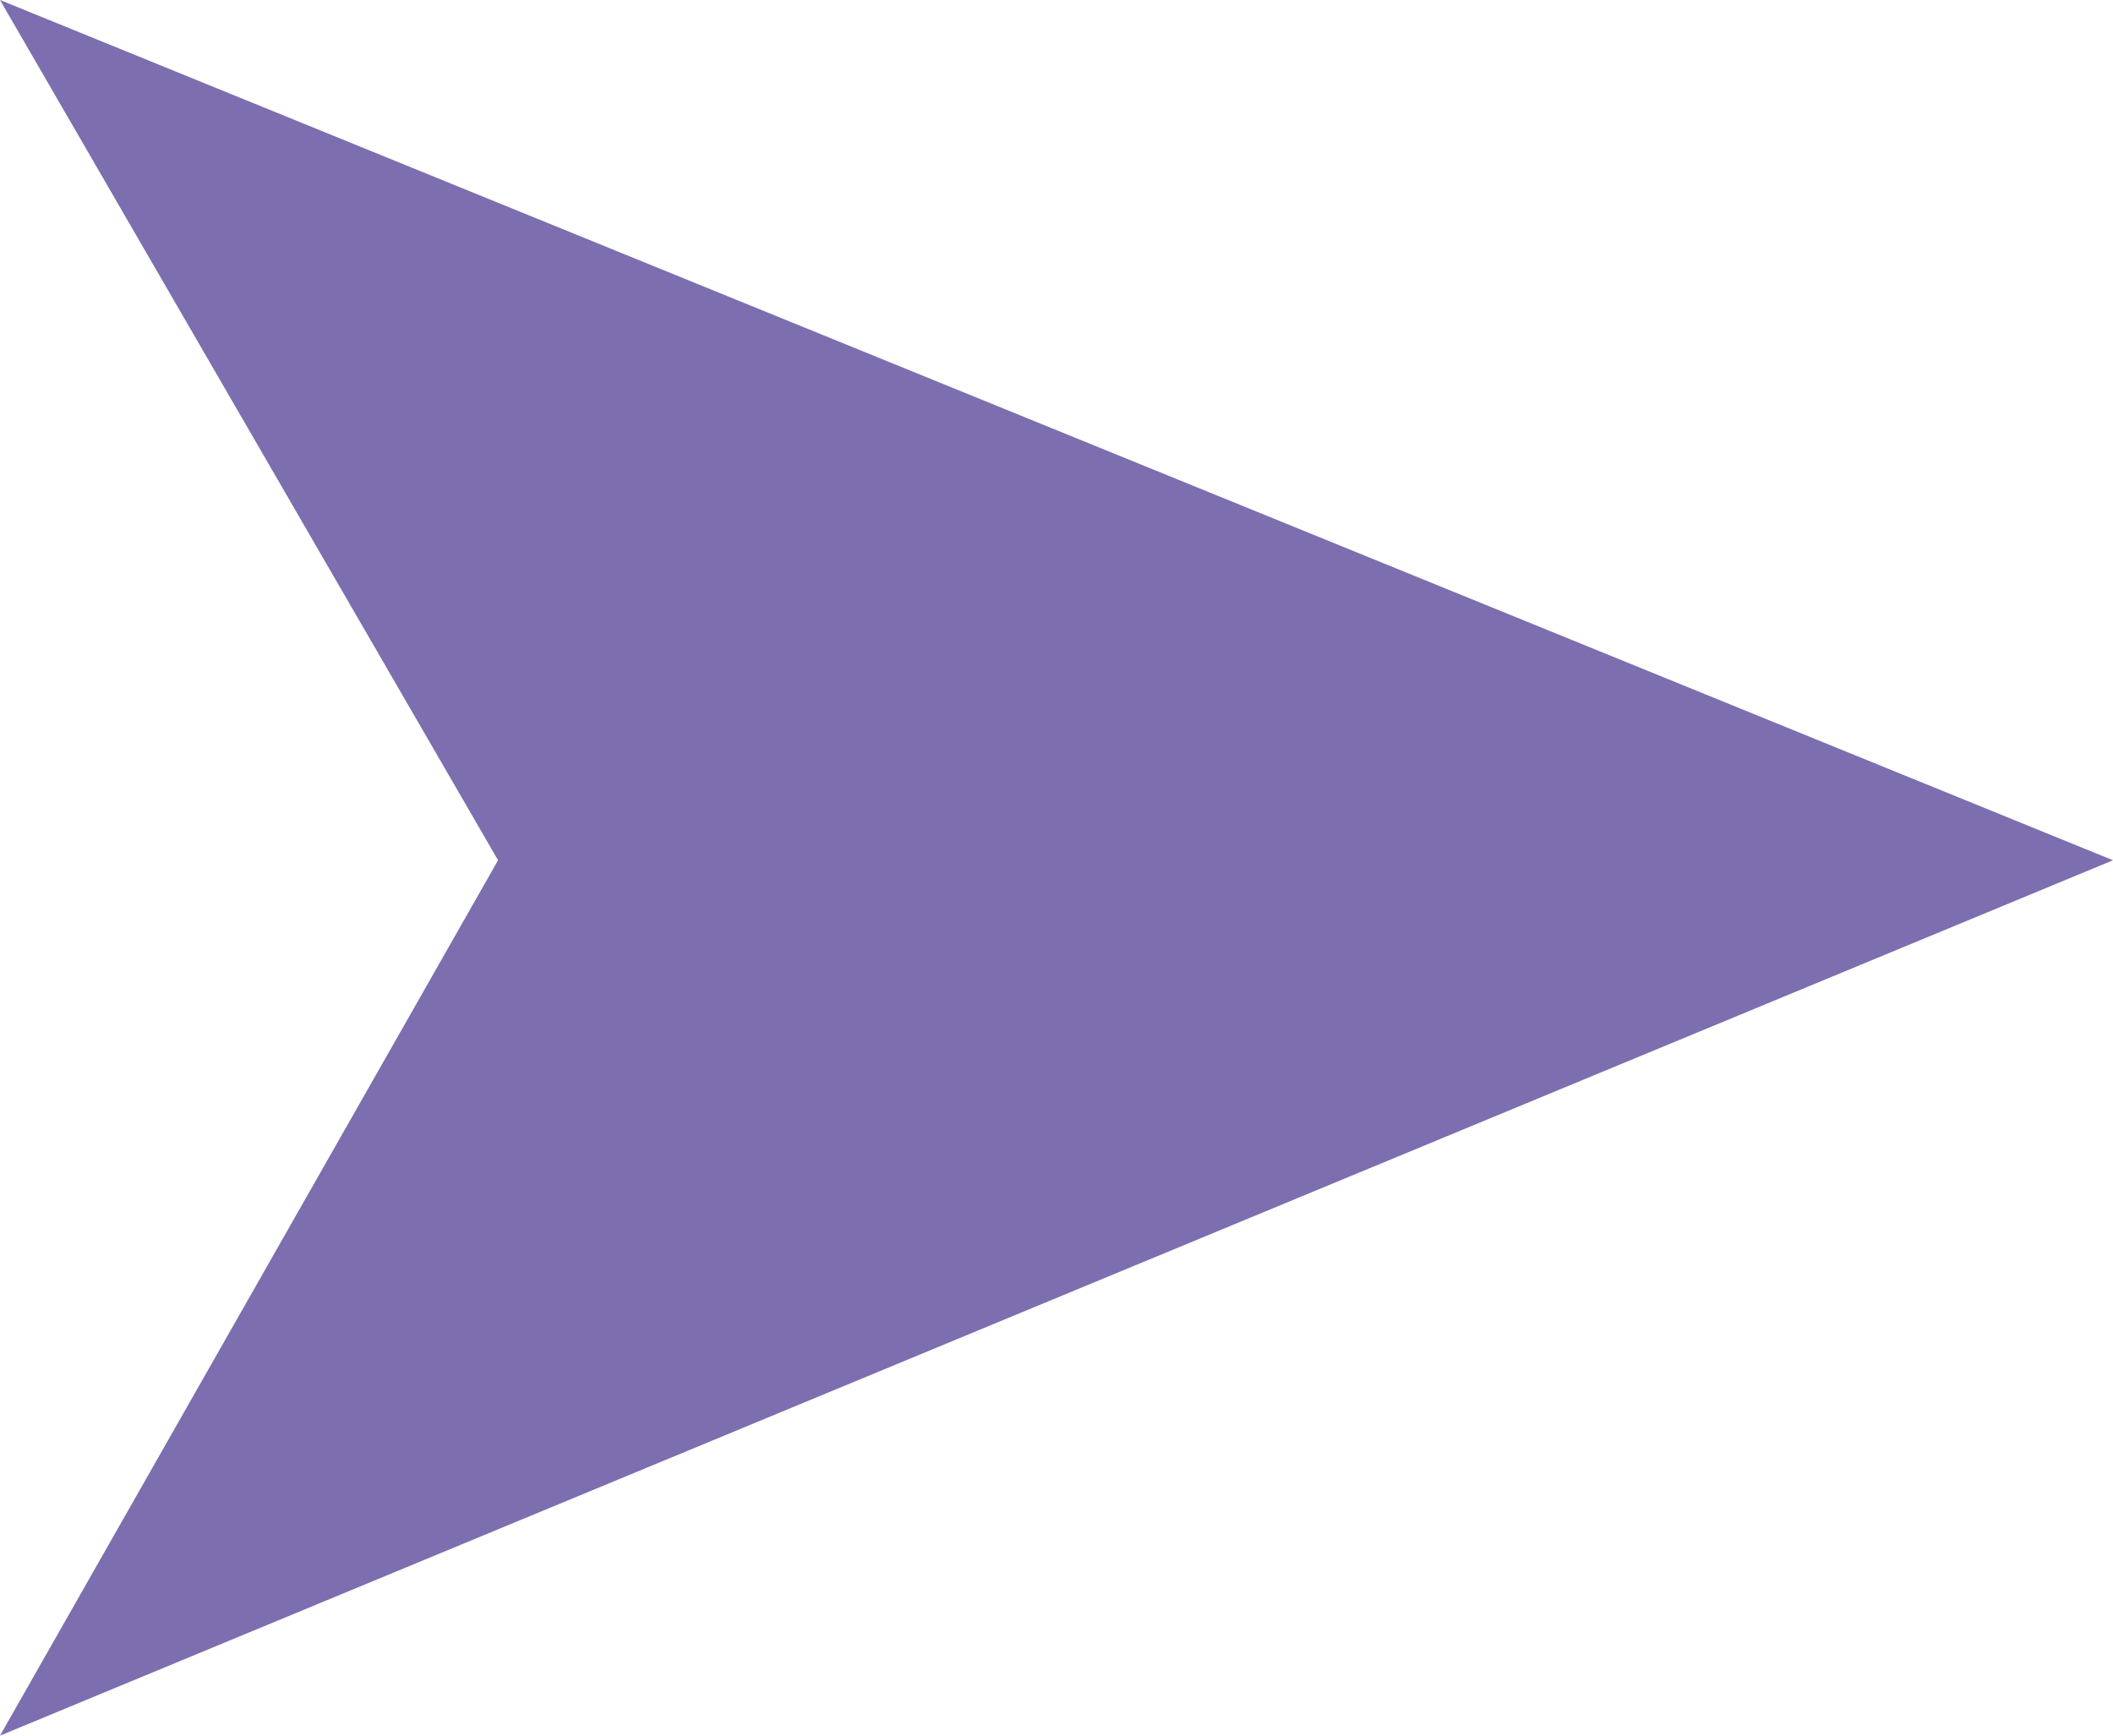 <?xml version="1.0" encoding="utf-8"?>
<!-- Generator: Adobe Illustrator 21.1.0, SVG Export Plug-In . SVG Version: 6.00 Build 0)  -->
<svg version="1.1" id="Capa_1" xmlns="http://www.w3.org/2000/svg" xmlns:xlink="http://www.w3.org/1999/xlink" x="0px" y="0px"
	 viewBox="0 0 14 11.5" style="enable-background:new 0 0 14 11.5;" xml:space="preserve">
<style type="text/css">
	.st0{fill:#7C6EAF;}
</style>
<polygon class="st0" points="0,0 3.3,5.7 0,11.5 14,5.7 "/>
</svg>
